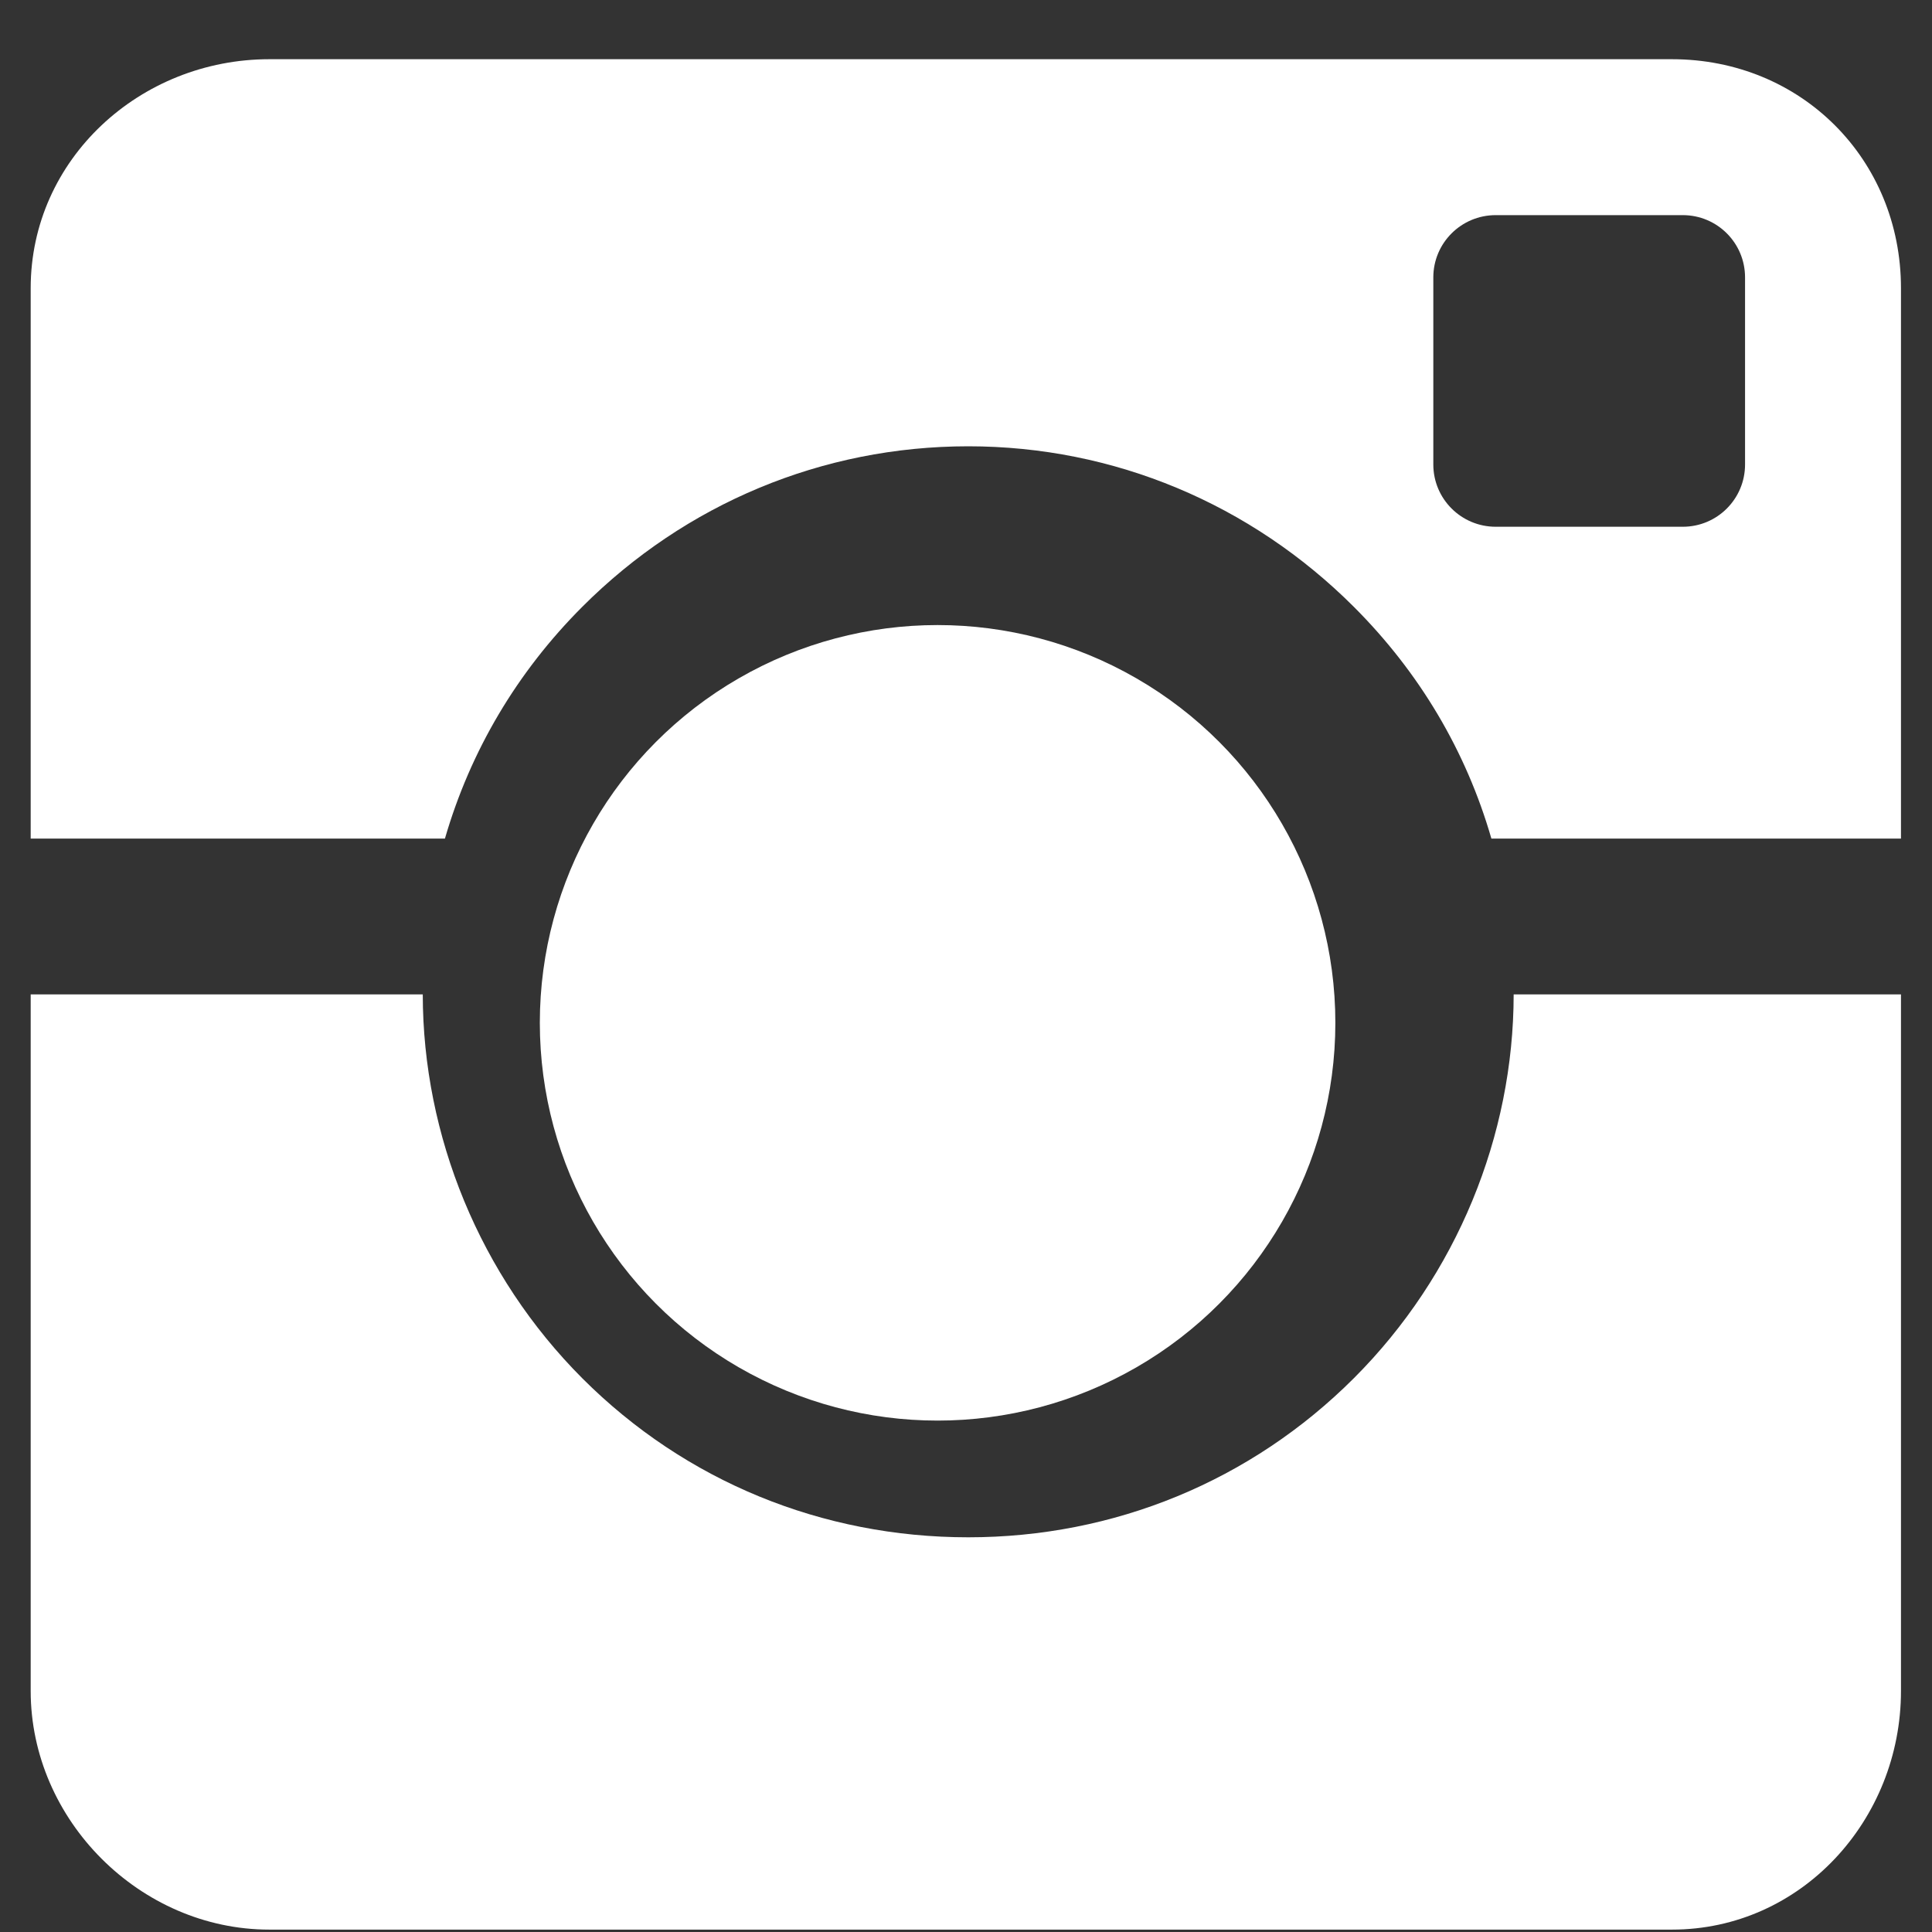 <svg width="17" height="17" viewBox="0 0 17 17" fill="none" xmlns="http://www.w3.org/2000/svg">
<rect x="0" y="0" width="17" height="17" fill="#333333" stroke="none"/>
<circle cx="8.25" cy="9" r="3.5" fill="white"/>
<path fill-rule="evenodd" clip-rule="evenodd" d="M5.125 5.338C6.032 4.431 7.237 3.927 8.52 3.927C9.802 3.927 11.007 4.434 11.914 5.341C12.489 5.916 12.9 6.607 13.123 7.379H16.727V2.536C16.727 1.4 15.848 0.521 14.712 0.521H2.37C1.233 0.521 0.27 1.4 0.27 2.536V7.379H3.915C4.139 6.607 4.55 5.913 5.125 5.338ZM15.355 4.087C15.355 4.39 15.11 4.635 14.807 4.635H13.161C12.858 4.635 12.612 4.39 12.612 4.087V2.441C12.612 2.138 12.858 1.893 13.161 1.893H14.807C15.11 1.893 15.355 2.138 15.355 2.441V4.087Z" fill="white"/>
<path fill-rule="evenodd" clip-rule="evenodd" d="M11.914 12.126C11.007 13.033 9.802 13.527 8.52 13.527C7.237 13.527 6.032 13.036 5.125 12.129C4.221 11.224 3.721 9.993 3.72 8.75H0.27V14.879C0.27 16.015 1.233 16.979 2.37 16.979H14.712C15.848 16.979 16.727 16.015 16.727 14.879V8.75H13.319C13.318 9.993 12.819 11.221 11.914 12.126V12.126Z" fill="white"/>
</svg>
